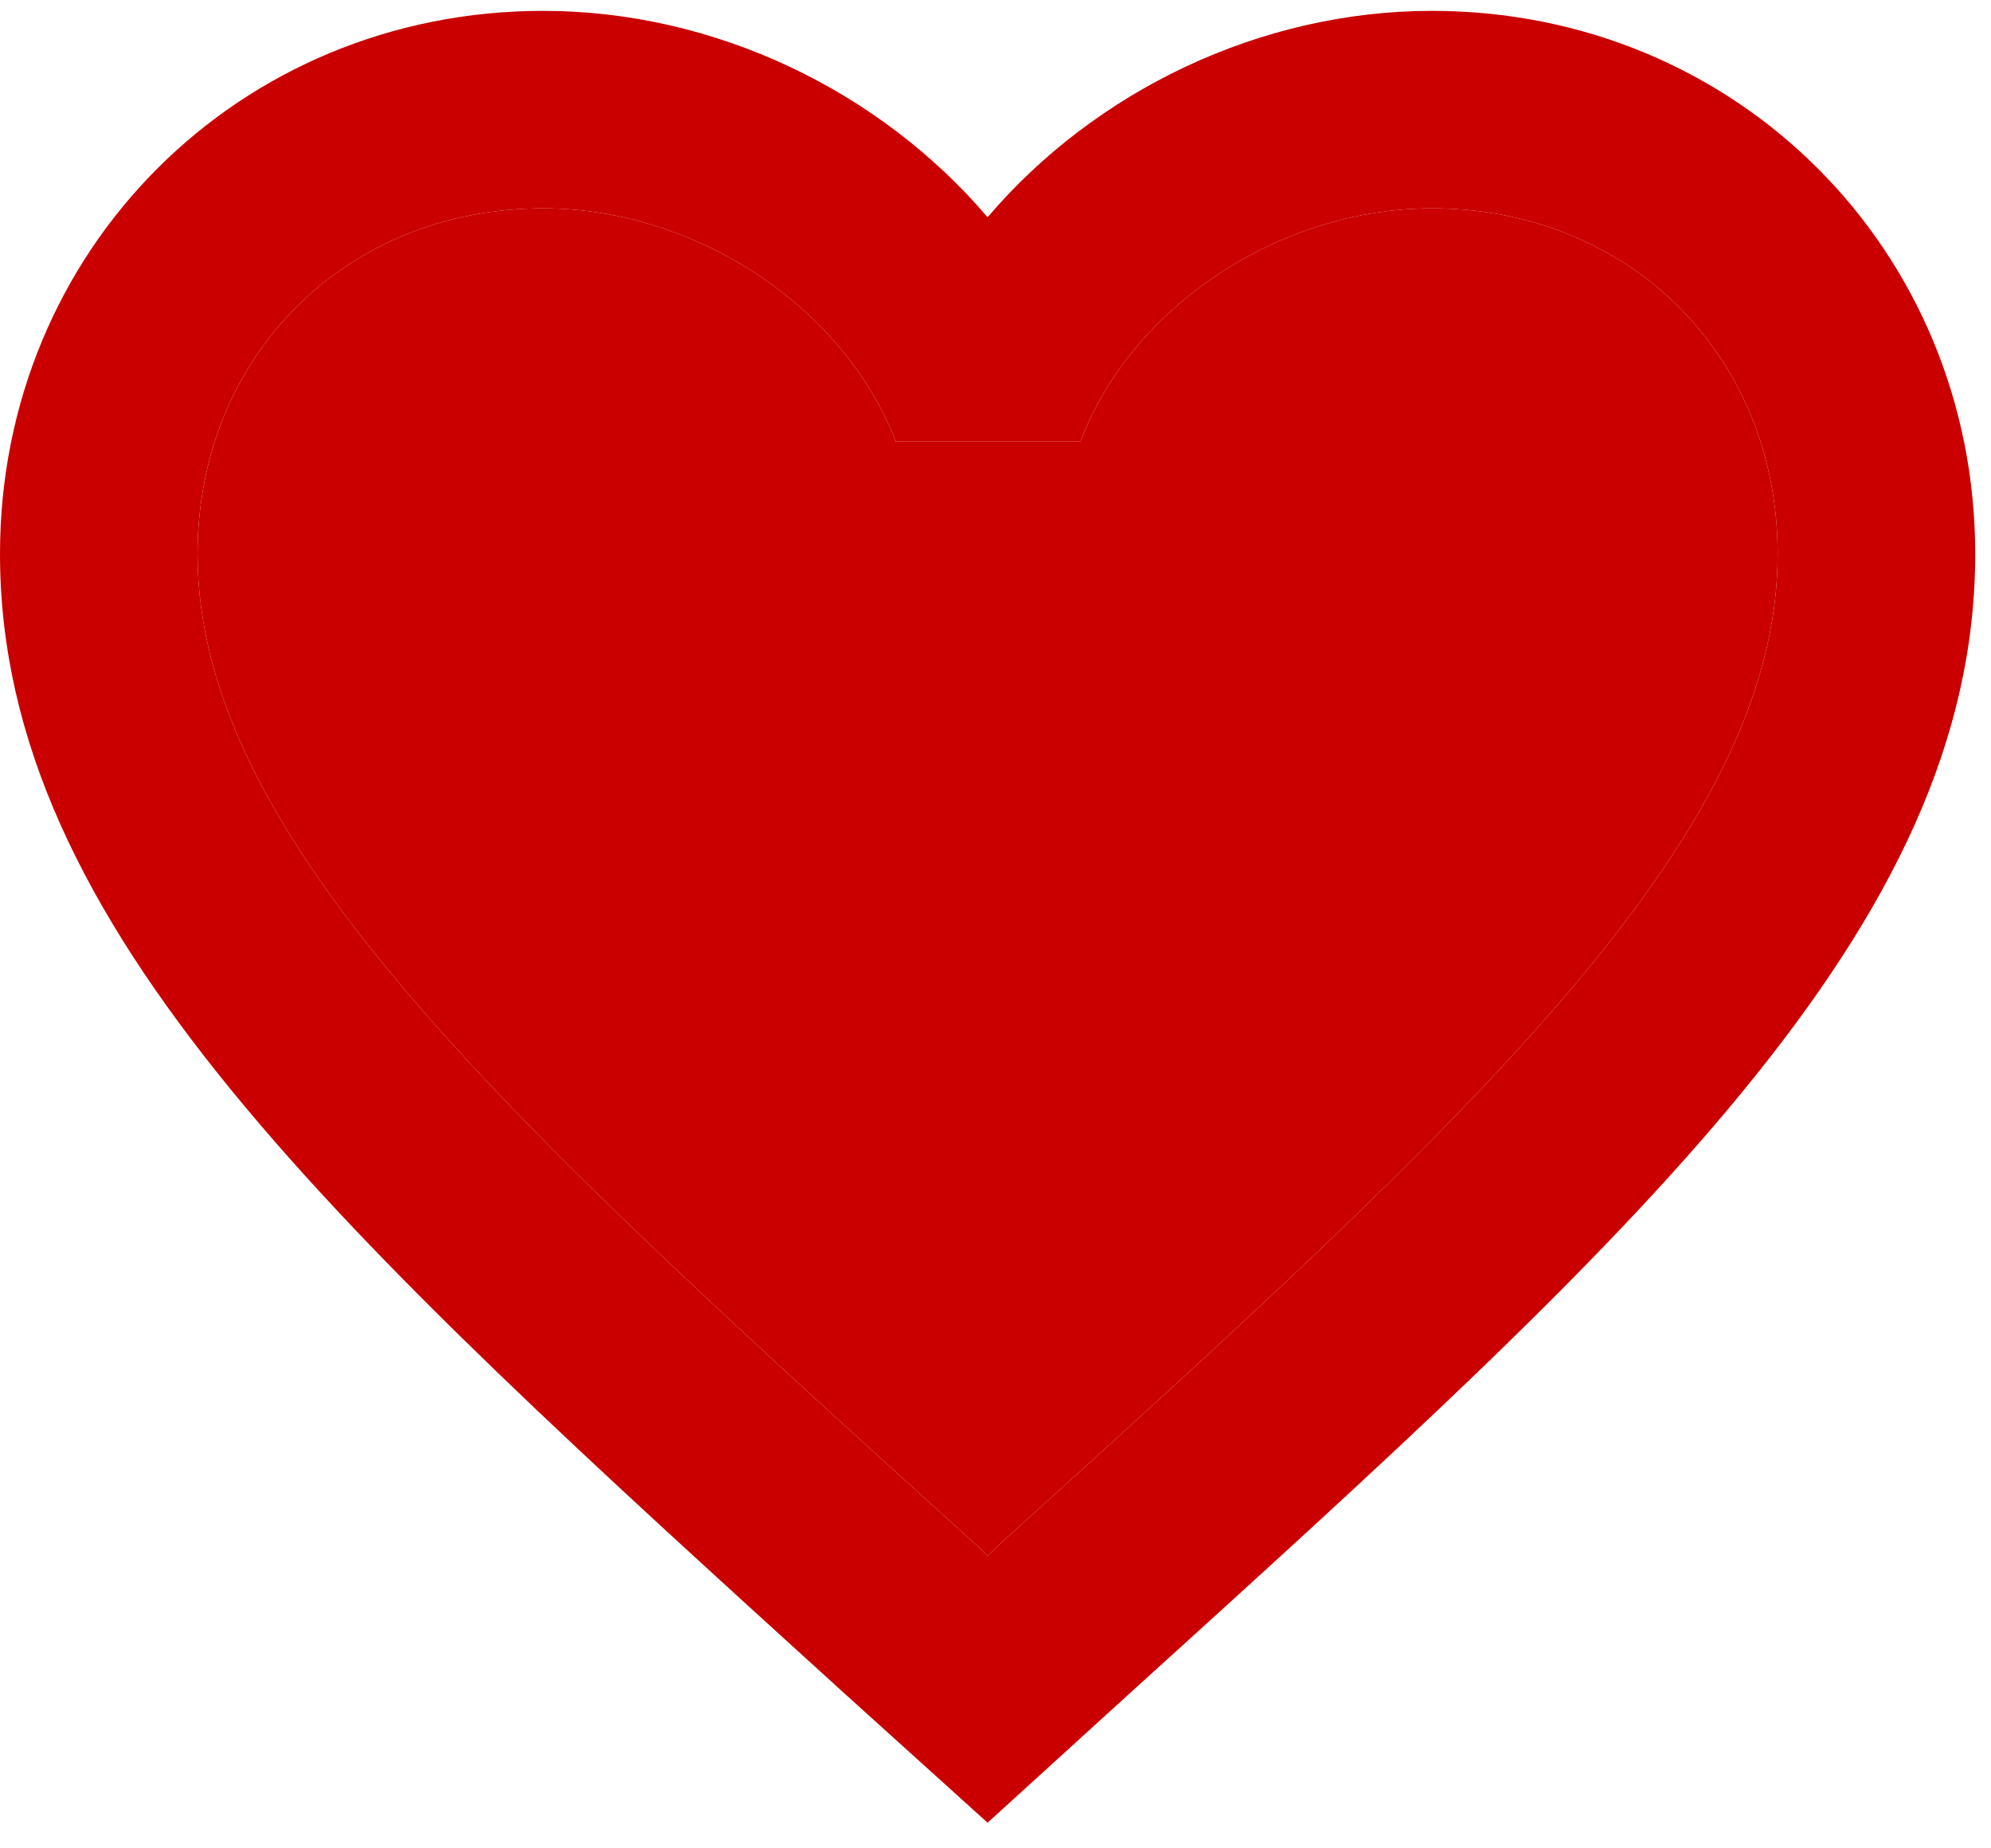<svg width="42" height="39" viewBox="0 0 42 39" fill="none" xmlns="http://www.w3.org/2000/svg">
<path d="M30.208 0.229C26.583 0.229 23.104 1.917 20.833 4.584C18.562 1.917 15.083 0.229 11.458 0.229C5.042 0.229 0 5.271 0 11.688C0 19.563 7.083 25.98 17.812 35.73L20.833 38.459L23.854 35.709C34.583 25.98 41.667 19.563 41.667 11.688C41.667 5.271 36.625 0.229 30.208 0.229ZM21.042 32.625L20.833 32.834L20.625 32.625C10.708 23.646 4.167 17.709 4.167 11.688C4.167 7.521 7.292 4.396 11.458 4.396C14.667 4.396 17.792 6.459 18.896 9.313H22.792C23.875 6.459 27 4.396 30.208 4.396C34.375 4.396 37.5 7.521 37.5 11.688C37.5 17.709 30.958 23.646 21.042 32.625Z" fill="#CA0000"/>
<path d="M21.042 32.625L20.833 32.834L20.625 32.625C10.708 23.646 4.167 17.709 4.167 11.688C4.167 7.521 7.292 4.396 11.458 4.396C14.667 4.396 17.792 6.459 18.896 9.313H22.792C23.875 6.459 27 4.396 30.208 4.396C34.375 4.396 37.5 7.521 37.5 11.688C37.5 17.709 30.958 23.646 21.042 32.625Z" fill="#CA0000"/>
</svg>
